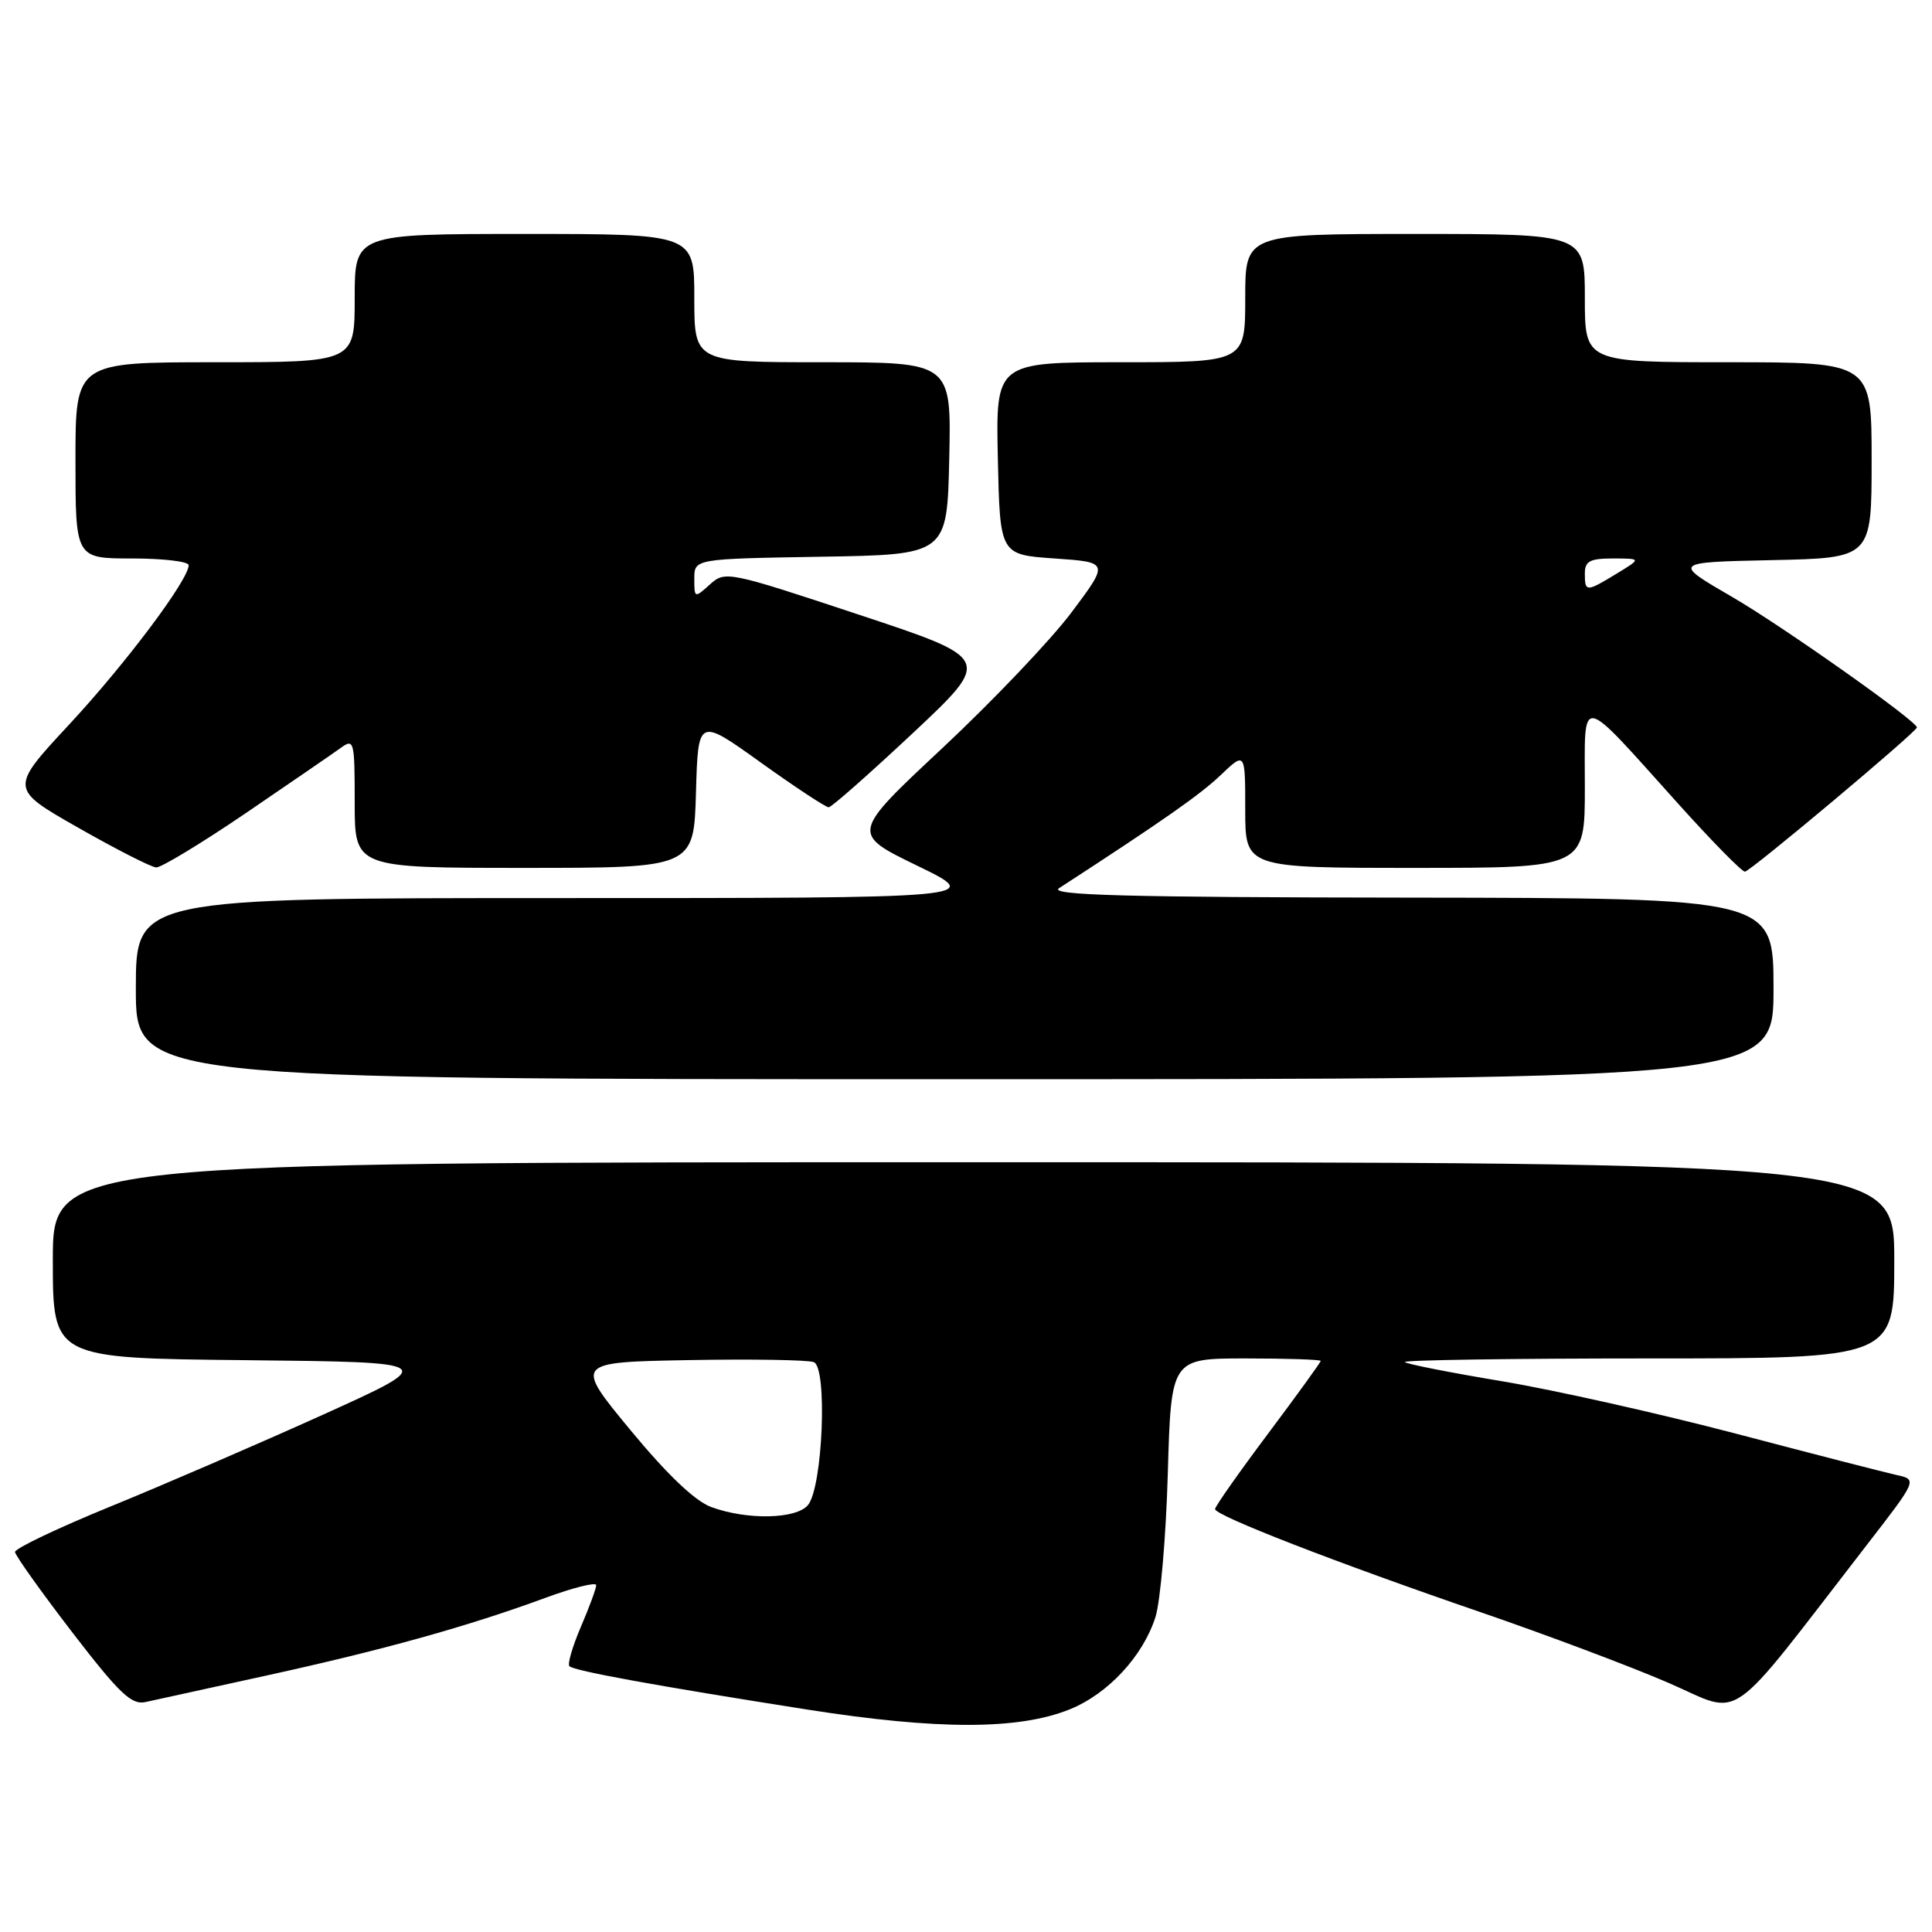 <?xml version="1.0" encoding="UTF-8" standalone="no"?>
<!DOCTYPE svg PUBLIC "-//W3C//DTD SVG 1.1//EN" "http://www.w3.org/Graphics/SVG/1.1/DTD/svg11.dtd" >
<svg xmlns="http://www.w3.org/2000/svg" xmlns:xlink="http://www.w3.org/1999/xlink" version="1.1" viewBox="0 0 256 256">
 <g >
 <path fill="currentColor"
d=" M 141.74 226.50 C 146.80 224.46 151.44 219.47 153.10 214.28 C 153.76 212.20 154.50 203.64 154.74 195.25 C 155.18 180.00 155.18 180.00 165.09 180.00 C 170.54 180.00 175.00 180.15 175.00 180.33 C 175.00 180.51 171.85 184.86 168.00 190.00 C 164.15 195.14 161.00 199.62 161.00 199.96 C 161.00 200.82 177.01 207.04 196.06 213.58 C 204.91 216.62 216.18 220.86 221.09 222.99 C 231.11 227.33 228.40 229.22 247.31 204.78 C 254.07 196.05 254.07 196.05 251.28 195.44 C 249.75 195.10 240.18 192.64 230.00 189.96 C 219.82 187.29 205.90 184.17 199.07 183.03 C 192.23 181.89 186.41 180.75 186.15 180.48 C 185.88 180.22 200.37 180.00 218.33 180.00 C 251.00 180.00 251.00 180.00 251.00 167.00 C 251.00 154.00 251.00 154.00 129.00 154.00 C 7.00 154.00 7.00 154.00 7.00 166.98 C 7.00 179.97 7.00 179.97 32.58 180.23 C 58.16 180.50 58.16 180.50 42.83 187.44 C 34.40 191.25 21.74 196.72 14.71 199.59 C 7.68 202.46 1.95 205.19 1.99 205.65 C 2.03 206.12 5.43 210.89 9.55 216.26 C 15.82 224.41 17.42 225.94 19.28 225.53 C 20.50 225.26 27.79 223.66 35.48 221.98 C 50.83 218.61 61.91 215.53 72.25 211.73 C 75.96 210.36 79.00 209.61 79.00 210.04 C 79.00 210.48 78.09 212.96 76.97 215.56 C 75.86 218.16 75.17 220.51 75.45 220.78 C 76.07 221.40 86.89 223.37 107.00 226.53 C 124.28 229.24 134.96 229.23 141.74 226.50 Z  M 235.00 131.00 C 235.00 119.00 235.00 119.00 186.75 118.94 C 149.04 118.90 138.90 118.62 140.33 117.69 C 154.08 108.76 159.02 105.31 161.75 102.70 C 165.00 99.61 165.00 99.61 165.00 107.30 C 165.00 115.00 165.00 115.00 187.50 115.00 C 210.00 115.00 210.00 115.00 210.00 104.35 C 210.00 91.85 209.04 91.68 222.37 106.50 C 226.82 111.45 230.80 115.50 231.21 115.50 C 231.89 115.50 254.00 96.95 254.00 96.39 C 254.00 95.55 236.24 83.01 229.61 79.15 C 221.59 74.50 221.59 74.50 234.80 74.22 C 248.00 73.94 248.00 73.94 248.00 60.97 C 248.00 48.00 248.00 48.00 229.00 48.00 C 210.00 48.00 210.00 48.00 210.00 39.50 C 210.00 31.00 210.00 31.00 187.50 31.00 C 165.00 31.00 165.00 31.00 165.00 39.50 C 165.00 48.00 165.00 48.00 148.47 48.00 C 131.94 48.00 131.94 48.00 132.22 60.75 C 132.50 73.50 132.50 73.50 139.73 74.00 C 146.96 74.50 146.96 74.50 142.00 81.12 C 139.27 84.77 131.57 92.85 124.90 99.10 C 112.76 110.45 112.76 110.45 121.56 114.72 C 130.37 119.00 130.37 119.00 74.18 119.00 C 18.00 119.00 18.00 119.00 18.00 131.00 C 18.00 143.00 18.00 143.00 126.50 143.00 C 235.00 143.00 235.00 143.00 235.00 131.00 Z  M 32.56 107.75 C 38.42 103.76 44.07 99.88 45.11 99.13 C 46.92 97.81 47.00 98.11 47.00 106.38 C 47.00 115.00 47.00 115.00 69.47 115.00 C 91.93 115.00 91.93 115.00 92.22 105.04 C 92.50 95.08 92.50 95.08 100.81 101.04 C 105.39 104.32 109.44 106.99 109.81 106.97 C 110.19 106.96 115.21 102.52 120.98 97.12 C 131.45 87.29 131.45 87.29 113.78 81.44 C 96.44 75.69 96.08 75.62 94.06 77.45 C 92.03 79.28 92.00 79.27 92.00 76.68 C 92.00 74.05 92.00 74.05 108.75 73.77 C 125.50 73.50 125.50 73.50 125.78 60.75 C 126.06 48.00 126.06 48.00 109.03 48.00 C 92.00 48.00 92.00 48.00 92.00 39.50 C 92.00 31.00 92.00 31.00 69.50 31.00 C 47.00 31.00 47.00 31.00 47.00 39.50 C 47.00 48.00 47.00 48.00 28.50 48.00 C 10.00 48.00 10.00 48.00 10.00 61.00 C 10.00 74.00 10.00 74.00 17.50 74.00 C 21.62 74.00 25.00 74.40 25.00 74.89 C 25.00 76.82 16.65 87.95 9.17 96.00 C 1.27 104.50 1.27 104.50 10.39 109.69 C 15.40 112.54 20.04 114.91 20.70 114.94 C 21.35 114.97 26.69 111.74 32.56 107.75 Z  M 94.24 199.69 C 92.10 198.91 88.41 195.39 83.54 189.50 C 76.11 180.50 76.11 180.50 91.27 180.22 C 99.60 180.07 107.05 180.19 107.83 180.49 C 109.67 181.19 109.02 197.06 107.06 199.43 C 105.50 201.30 99.01 201.44 94.24 199.69 Z  M 210.00 76.00 C 210.00 74.35 210.67 74.00 213.75 74.00 C 217.50 74.01 217.50 74.01 214.23 76.00 C 210.18 78.47 210.00 78.47 210.00 76.00 Z "/>
</g>
</svg>